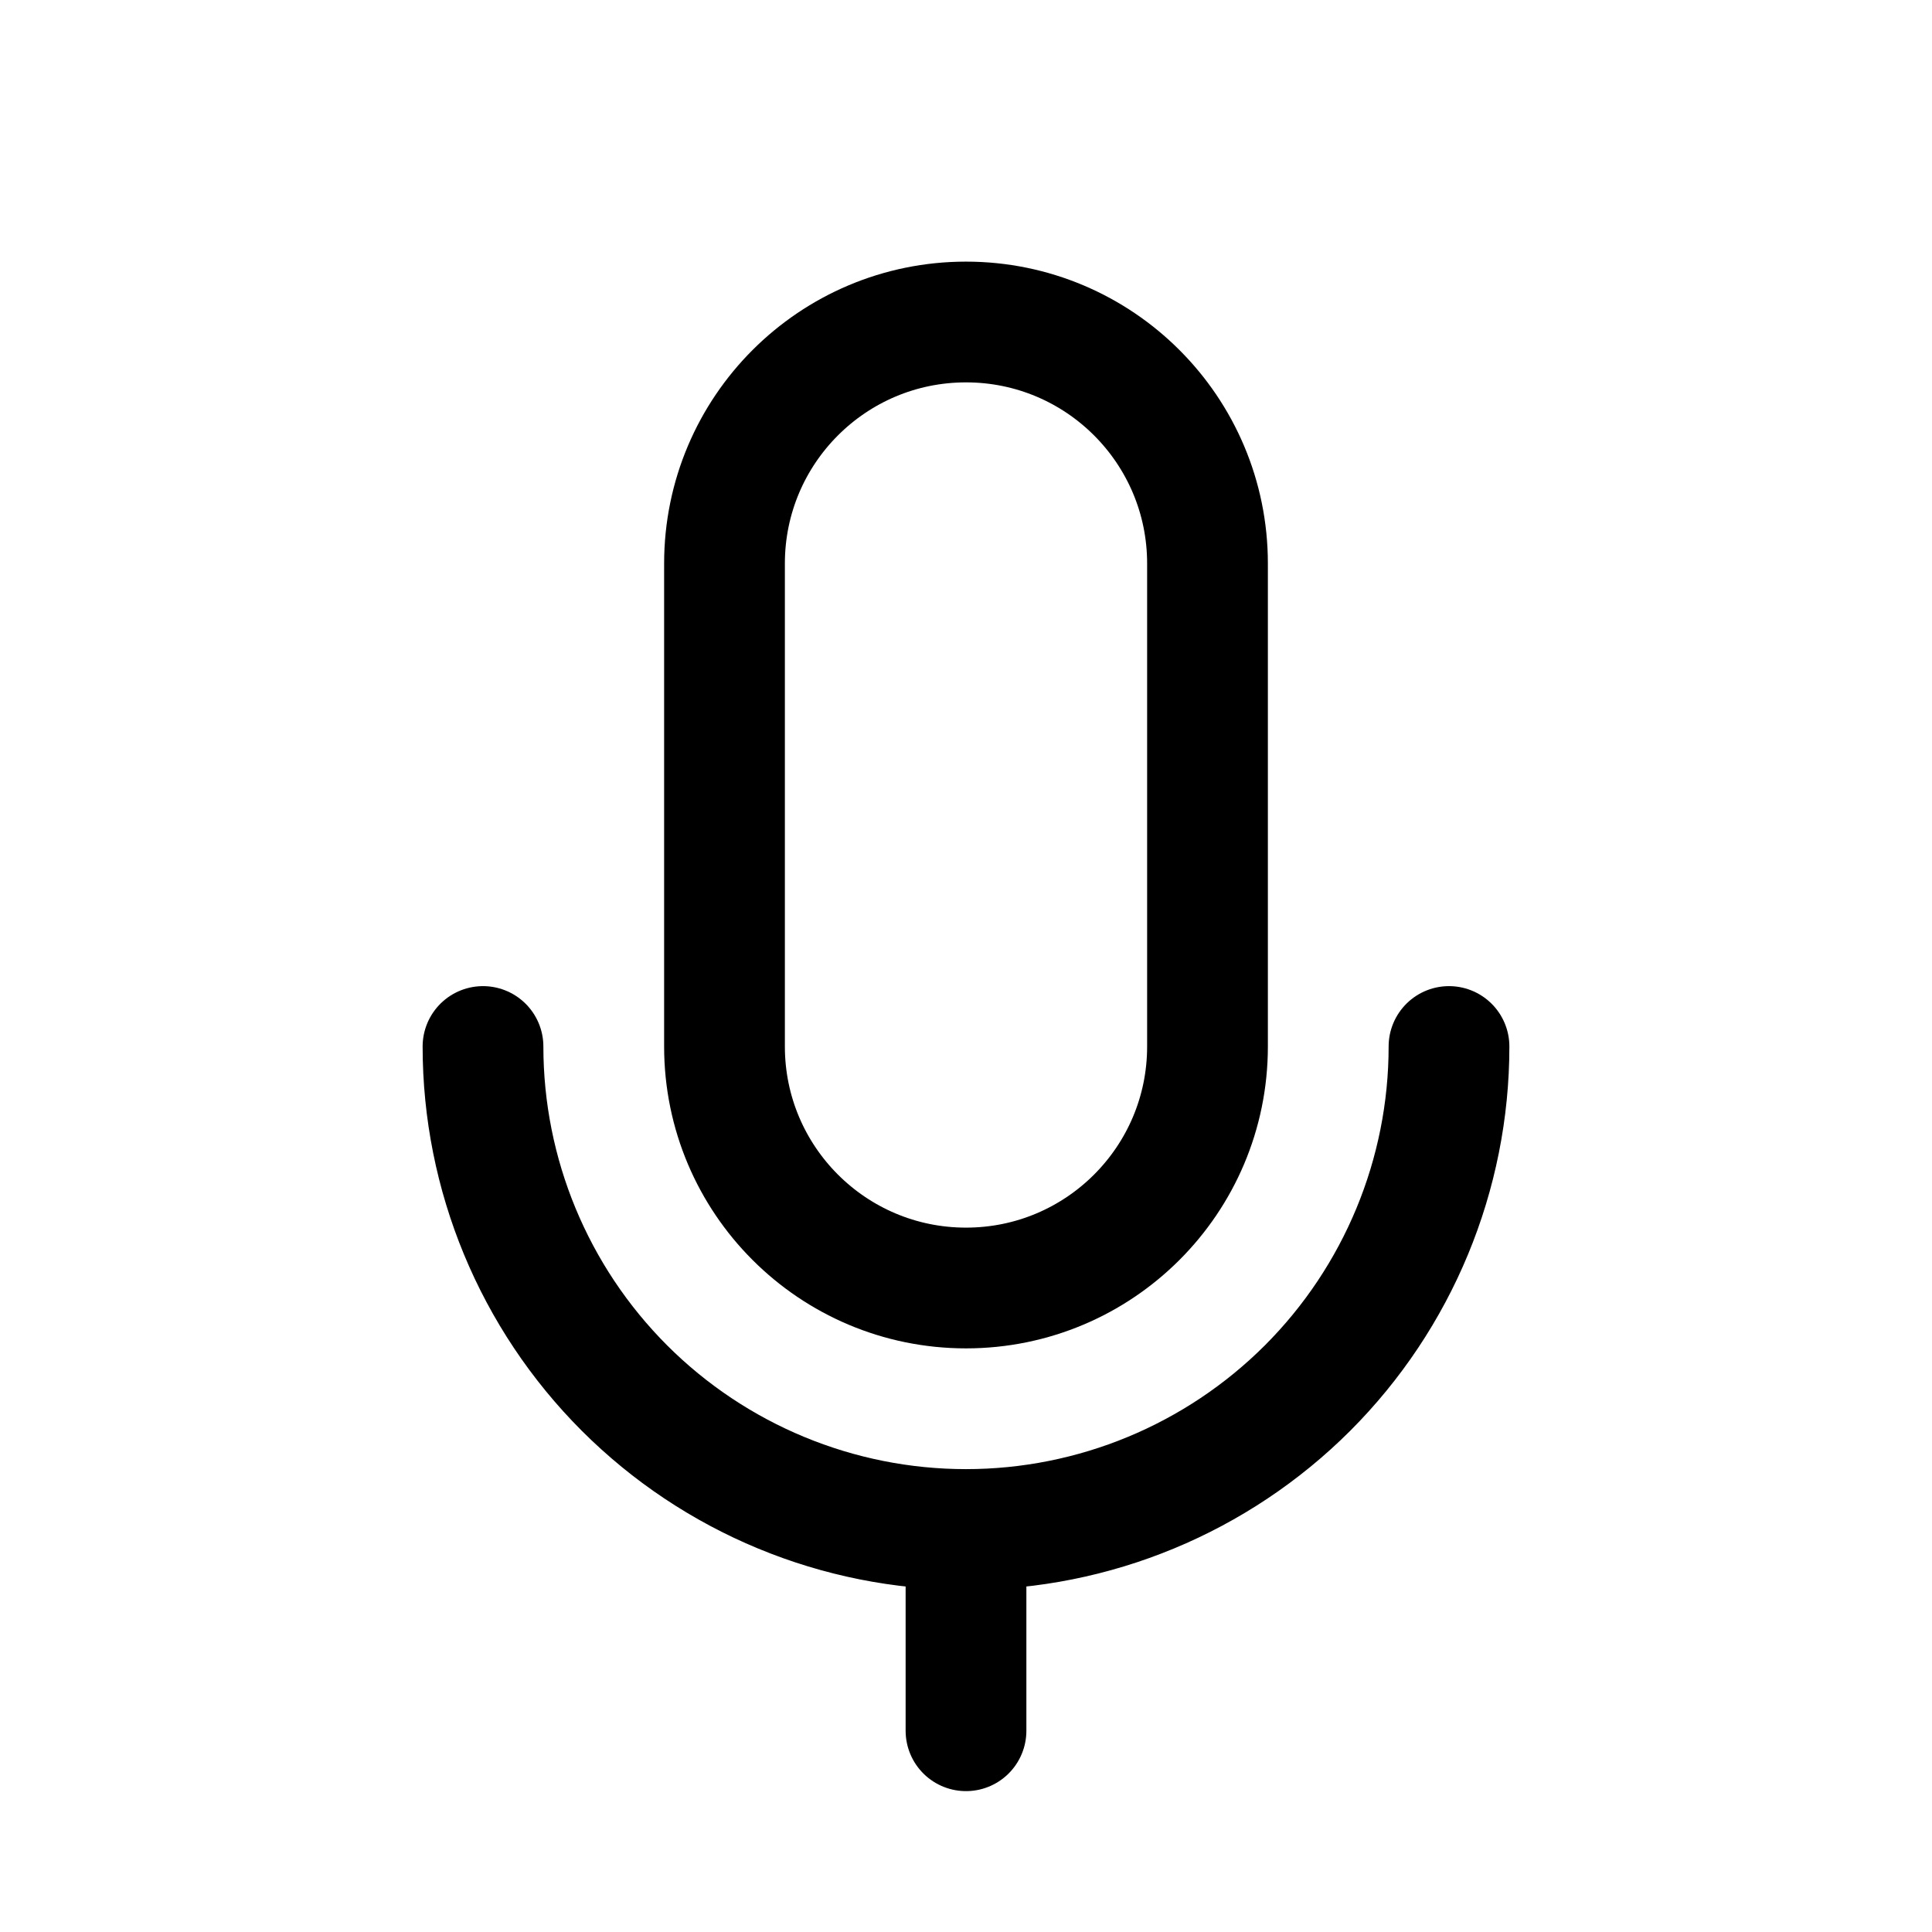 <svg width="24" height="24" viewBox="0 0 24 24" fill="none" xmlns="http://www.w3.org/2000/svg">
<path d="M9 13V7C9 5.343 10.343 4 12 4C13.657 4 15 5.343 15 7V13C15 14.657 13.657 16 12 16C10.343 16 9 14.657 9 13Z" stroke="black" stroke-width="1.5" stroke-linejoin="round"/>
<path d="M18 13C18 14.591 17.368 16.117 16.243 17.243C15.117 18.368 13.591 19 12 19M12 19C10.409 19 8.883 18.368 7.757 17.243C6.632 16.117 6 14.591 6 13M12 19L12 21.5" stroke="black" stroke-width="1.5" stroke-linecap="round" stroke-linejoin="round"/>
</svg>
